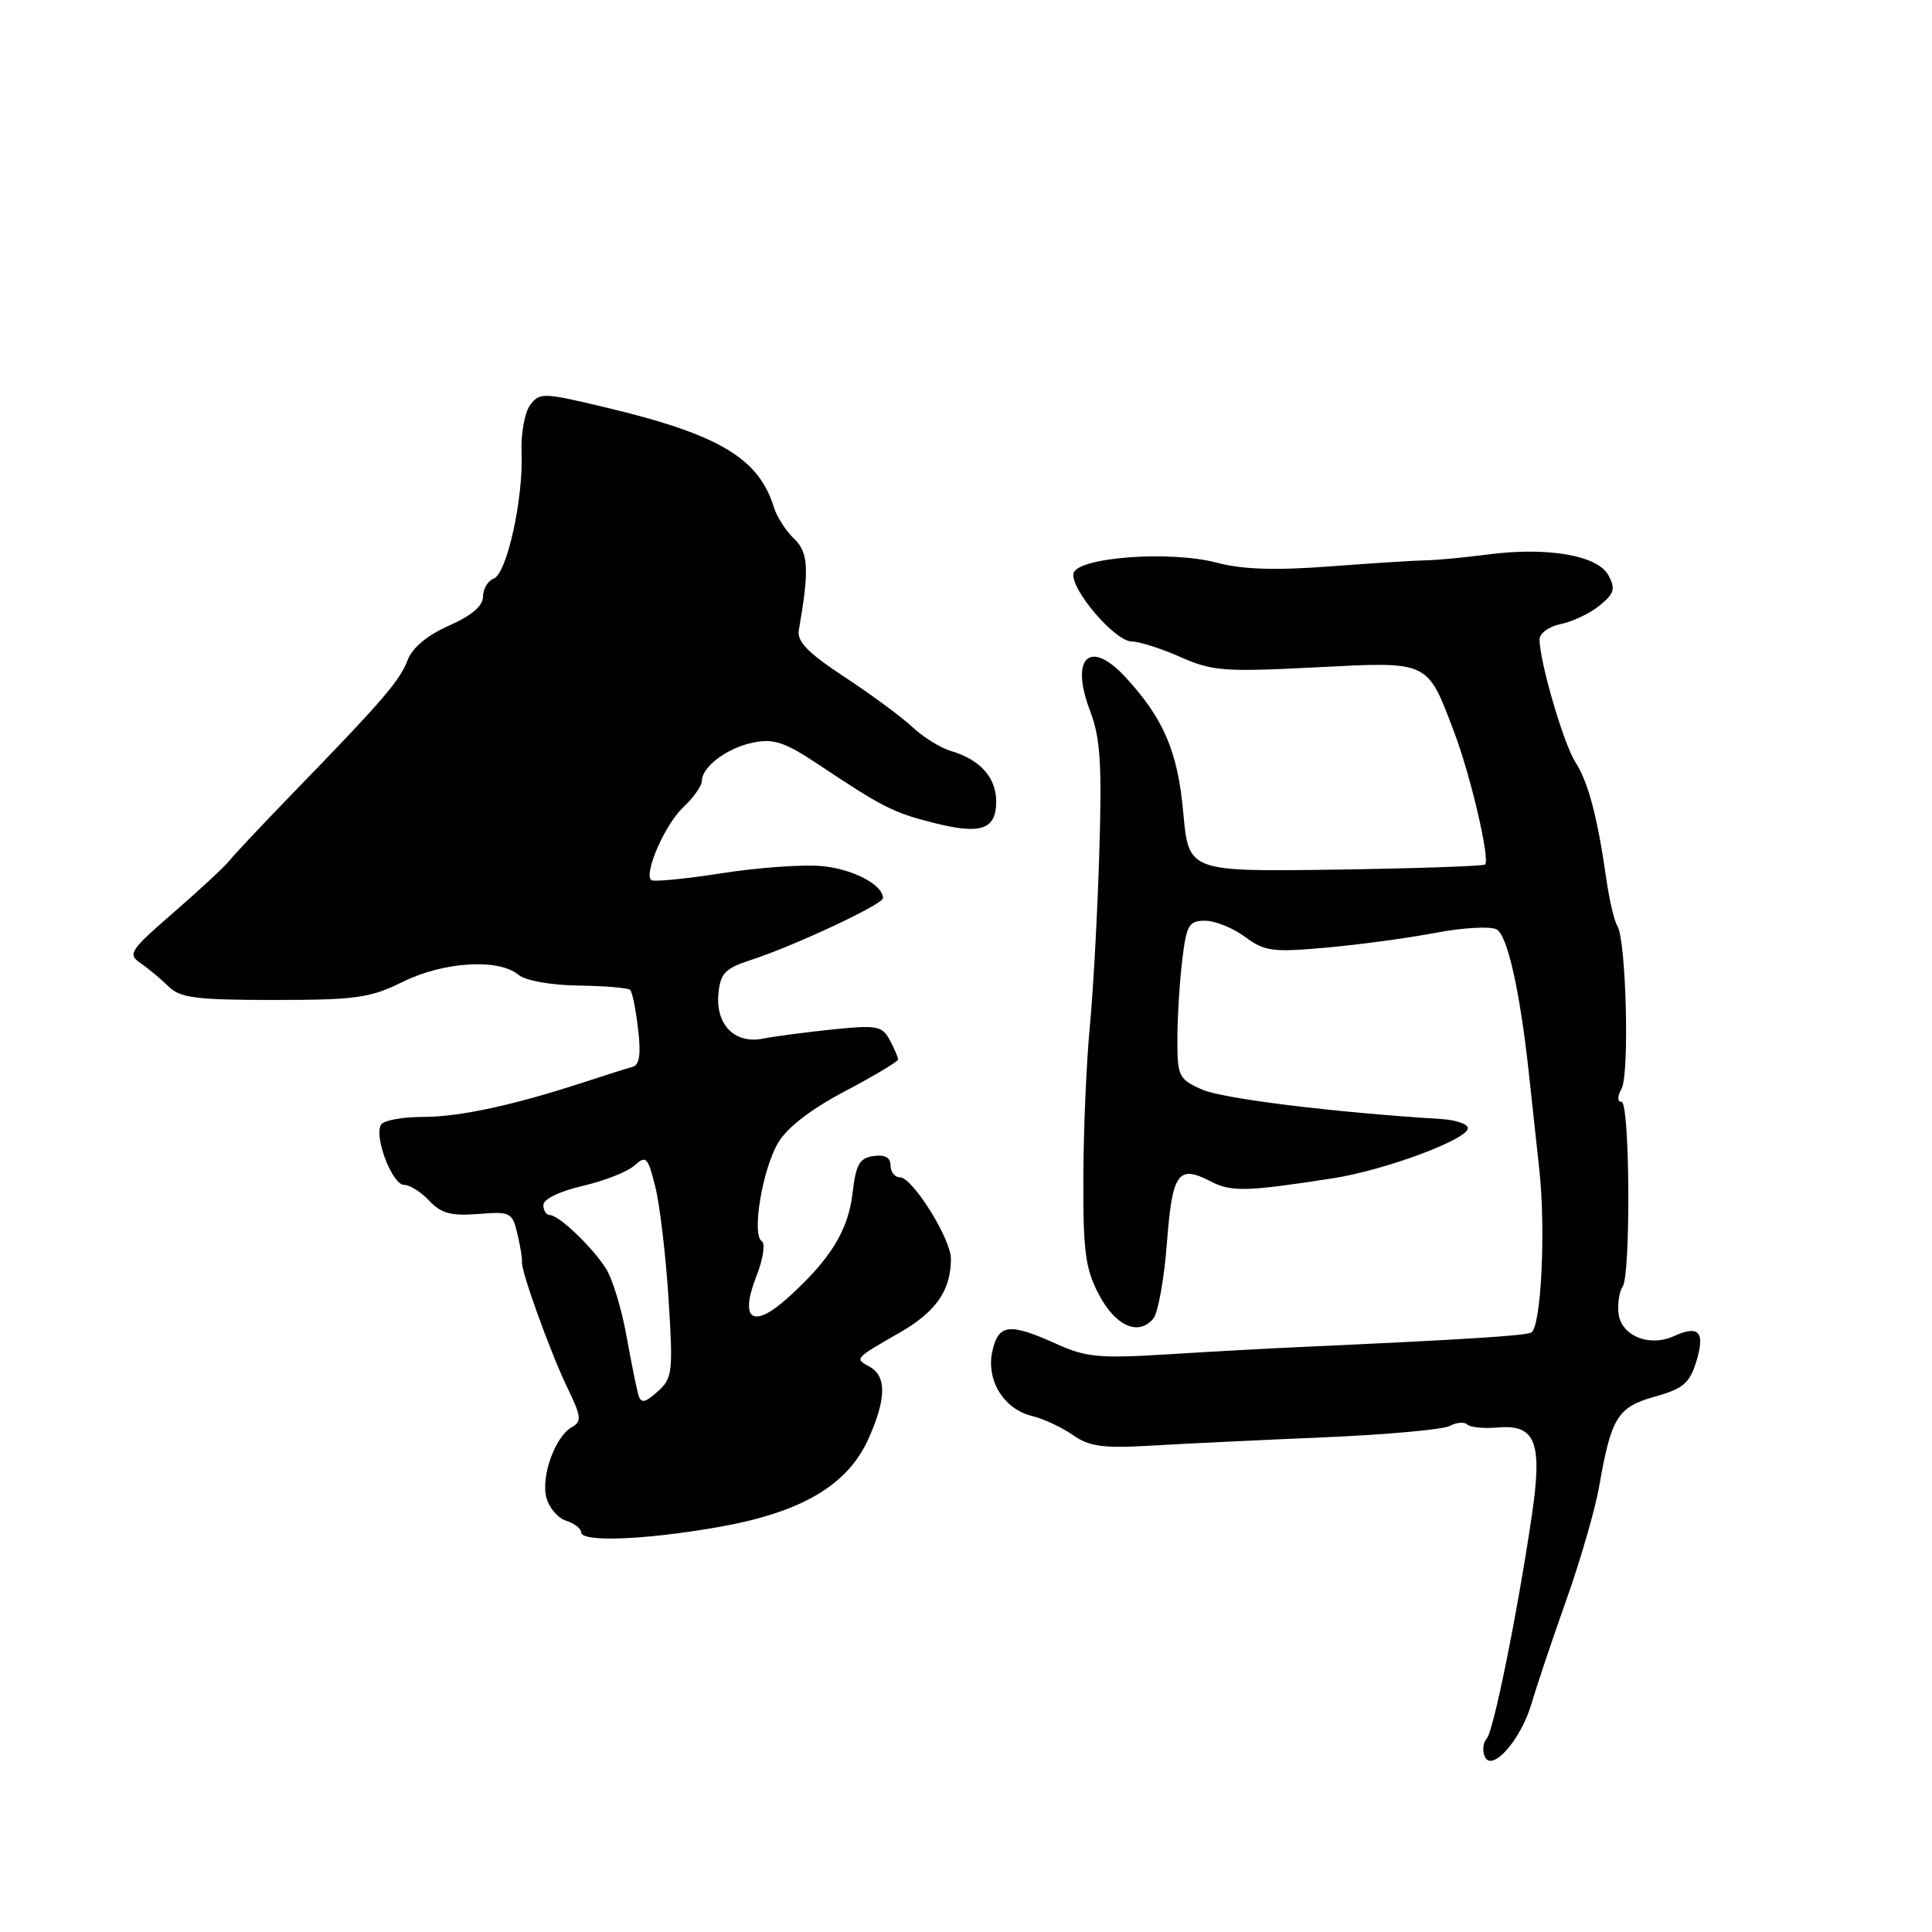<?xml version="1.0" encoding="UTF-8" standalone="no"?>
<!DOCTYPE svg PUBLIC "-//W3C//DTD SVG 1.1//EN" "http://www.w3.org/Graphics/SVG/1.1/DTD/svg11.dtd" >
<svg xmlns="http://www.w3.org/2000/svg" xmlns:xlink="http://www.w3.org/1999/xlink" version="1.1" viewBox="0 0 256 256">
 <g >
 <path fill="currentColor"
d=" M 202.94 225.72 C 203.62 223.40 205.69 217.22 207.55 212.00 C 209.40 206.78 211.36 200.03 211.89 197.00 C 213.50 187.79 214.33 186.45 219.28 185.06 C 223.03 184.01 223.88 183.29 224.77 180.41 C 225.97 176.49 225.13 175.53 221.81 177.04 C 218.48 178.56 214.70 176.95 214.45 173.91 C 214.34 172.59 214.59 171.05 215.00 170.50 C 216.10 169.04 215.97 146.00 214.86 146.00 C 214.29 146.00 214.29 145.32 214.87 144.24 C 215.93 142.26 215.47 124.56 214.31 122.70 C 213.90 122.04 213.24 119.25 212.85 116.50 C 211.68 108.29 210.45 103.62 208.75 100.99 C 207.18 98.55 204.00 87.67 204.00 84.73 C 204.00 83.91 205.25 83.00 206.81 82.69 C 208.36 82.38 210.67 81.28 211.94 80.25 C 213.90 78.66 214.09 78.03 213.13 76.24 C 211.71 73.59 205.09 72.44 197.15 73.47 C 194.04 73.88 190.38 74.22 189.00 74.24 C 187.62 74.26 181.89 74.62 176.25 75.05 C 168.97 75.60 164.63 75.46 161.23 74.56 C 154.99 72.91 142.64 73.85 142.24 76.00 C 141.84 78.09 147.76 85.00 149.95 85.00 C 150.94 85.00 153.84 85.92 156.39 87.05 C 160.61 88.92 162.22 89.05 174.27 88.43 C 189.48 87.65 189.06 87.46 192.68 97.00 C 194.87 102.77 197.46 113.87 196.78 114.55 C 196.56 114.77 187.63 115.07 176.94 115.23 C 157.50 115.50 157.50 115.50 156.79 107.69 C 156.06 99.59 154.21 95.25 149.15 89.75 C 144.39 84.57 141.73 87.12 144.46 94.25 C 145.80 97.78 146.03 101.23 145.66 113.04 C 145.42 120.99 144.86 131.32 144.41 136.00 C 143.96 140.68 143.57 149.68 143.55 156.00 C 143.51 165.79 143.81 168.10 145.59 171.50 C 147.80 175.72 150.86 177.08 152.82 174.72 C 153.45 173.96 154.26 169.46 154.62 164.72 C 155.34 155.36 156.10 154.30 160.44 156.55 C 163.14 157.95 165.19 157.90 176.55 156.14 C 183.45 155.08 194.50 150.98 194.50 149.49 C 194.50 148.95 192.93 148.40 191.00 148.28 C 176.64 147.39 161.97 145.58 159.25 144.36 C 156.18 142.99 156.00 142.61 156.01 137.70 C 156.01 134.84 156.30 130.14 156.65 127.25 C 157.21 122.55 157.53 122.00 159.68 122.00 C 161.00 122.00 163.38 122.96 164.97 124.14 C 167.57 126.06 168.64 126.20 175.68 125.57 C 179.98 125.19 186.51 124.31 190.18 123.61 C 193.85 122.91 197.51 122.71 198.31 123.15 C 199.75 123.96 201.38 131.22 202.56 142.00 C 202.88 145.03 203.52 150.88 203.97 155.00 C 204.84 163.05 204.21 175.75 202.91 176.56 C 202.21 176.99 193.91 177.51 172.00 178.50 C 168.43 178.66 160.76 179.08 154.97 179.44 C 145.66 180.02 143.92 179.86 139.97 178.07 C 133.76 175.26 132.29 175.43 131.49 179.04 C 130.65 182.89 133.00 186.72 136.76 187.63 C 138.27 187.99 140.70 189.13 142.16 190.15 C 144.37 191.69 146.14 191.93 152.66 191.55 C 156.97 191.29 167.25 190.80 175.49 190.45 C 183.74 190.10 191.22 189.42 192.11 188.94 C 193.01 188.46 194.05 188.38 194.42 188.76 C 194.80 189.13 196.63 189.31 198.48 189.15 C 203.48 188.72 204.41 191.11 202.98 200.79 C 201.08 213.69 197.89 229.45 197.00 230.37 C 196.54 230.85 196.40 231.89 196.71 232.68 C 197.59 234.99 201.50 230.63 202.94 225.72 Z  M 95.20 202.34 C 106.14 200.42 112.27 196.83 115.03 190.74 C 117.43 185.45 117.51 182.38 115.26 181.12 C 113.22 179.98 113.12 180.09 119.33 176.51 C 124.06 173.77 126.00 170.95 126.00 166.79 C 126.00 164.15 120.91 156.00 119.25 156.00 C 118.56 156.00 118.00 155.29 118.00 154.43 C 118.00 153.37 117.26 152.97 115.75 153.18 C 113.89 153.44 113.41 154.29 112.98 158.02 C 112.40 163.02 110.10 166.78 104.51 171.86 C 99.76 176.18 97.92 174.97 100.25 169.04 C 101.12 166.83 101.43 164.77 100.94 164.46 C 99.57 163.61 101.03 154.87 103.14 151.37 C 104.33 149.38 107.56 146.90 112.01 144.57 C 115.85 142.54 119.00 140.66 119.00 140.38 C 119.00 140.10 118.50 138.94 117.90 137.81 C 116.90 135.94 116.20 135.81 110.37 136.40 C 106.83 136.77 102.68 137.31 101.13 137.62 C 97.36 138.38 94.79 135.78 95.20 131.62 C 95.46 128.96 96.09 128.31 99.50 127.20 C 105.22 125.35 117.00 119.83 117.00 119.01 C 117.00 117.25 113.09 115.18 109.00 114.77 C 106.53 114.52 100.51 114.94 95.63 115.71 C 90.75 116.47 86.54 116.88 86.28 116.61 C 85.31 115.64 88.14 109.22 90.53 106.97 C 91.89 105.70 93.00 104.12 93.00 103.48 C 93.00 101.59 96.38 99.07 99.86 98.38 C 102.51 97.85 104.04 98.36 108.30 101.20 C 116.93 106.95 118.29 107.65 123.62 109.01 C 129.98 110.63 132.00 109.95 132.00 106.19 C 132.00 103.02 129.85 100.63 126.00 99.51 C 124.62 99.10 122.33 97.68 120.90 96.34 C 119.47 95.00 115.42 92.01 111.90 89.70 C 107.04 86.50 105.58 85.01 105.85 83.49 C 107.25 75.45 107.14 73.20 105.21 71.37 C 104.13 70.34 102.94 68.49 102.55 67.24 C 100.55 60.73 95.32 57.60 80.52 54.05 C 71.92 51.99 71.49 51.98 70.23 53.70 C 69.51 54.68 69.01 57.51 69.11 59.99 C 69.36 66.09 67.16 76.00 65.42 76.67 C 64.64 76.97 64.00 78.04 64.00 79.06 C 64.00 80.29 62.49 81.57 59.50 82.90 C 56.63 84.16 54.64 85.82 54.02 87.45 C 52.98 90.20 50.67 92.88 39.00 104.90 C 34.88 109.15 30.99 113.28 30.37 114.07 C 29.75 114.85 26.43 117.94 22.99 120.92 C 17.20 125.95 16.88 126.43 18.62 127.62 C 19.66 128.33 21.32 129.72 22.32 130.70 C 23.87 132.23 25.95 132.50 36.32 132.50 C 47.16 132.50 49.04 132.24 53.39 130.09 C 58.81 127.42 66.07 126.98 68.69 129.16 C 69.64 129.94 72.94 130.54 76.66 130.59 C 80.15 130.64 83.23 130.90 83.51 131.17 C 83.78 131.45 84.25 133.77 84.55 136.35 C 84.95 139.71 84.74 141.12 83.80 141.37 C 83.09 141.56 80.25 142.46 77.50 143.36 C 68.07 146.45 60.90 148.00 56.01 148.00 C 53.32 148.00 50.83 148.46 50.49 149.02 C 49.52 150.58 51.97 157.00 53.54 157.00 C 54.30 157.00 55.81 157.95 56.88 159.11 C 58.45 160.78 59.77 161.14 63.35 160.86 C 67.64 160.51 67.88 160.64 68.56 163.50 C 68.95 165.15 69.22 166.80 69.16 167.17 C 68.98 168.28 72.92 179.20 75.18 183.88 C 77.03 187.70 77.11 188.36 75.78 189.10 C 73.58 190.33 71.67 195.56 72.39 198.41 C 72.73 199.76 73.90 201.15 75.00 201.50 C 76.10 201.85 77.00 202.54 77.00 203.03 C 77.00 204.38 85.42 204.06 95.20 202.34 Z  M 84.61 184.89 C 84.37 184.12 83.65 180.57 83.01 177.00 C 82.37 173.43 81.14 169.41 80.28 168.07 C 78.41 165.16 74.04 161.00 72.85 161.00 C 72.38 161.00 72.00 160.40 72.00 159.67 C 72.00 158.89 74.15 157.85 77.20 157.14 C 80.07 156.48 83.16 155.26 84.08 154.43 C 85.60 153.05 85.84 153.29 86.82 157.22 C 87.42 159.58 88.21 166.23 88.58 172.00 C 89.20 181.86 89.12 182.62 87.14 184.39 C 85.48 185.88 84.95 185.98 84.61 184.89 Z "/>
</g>
</svg>